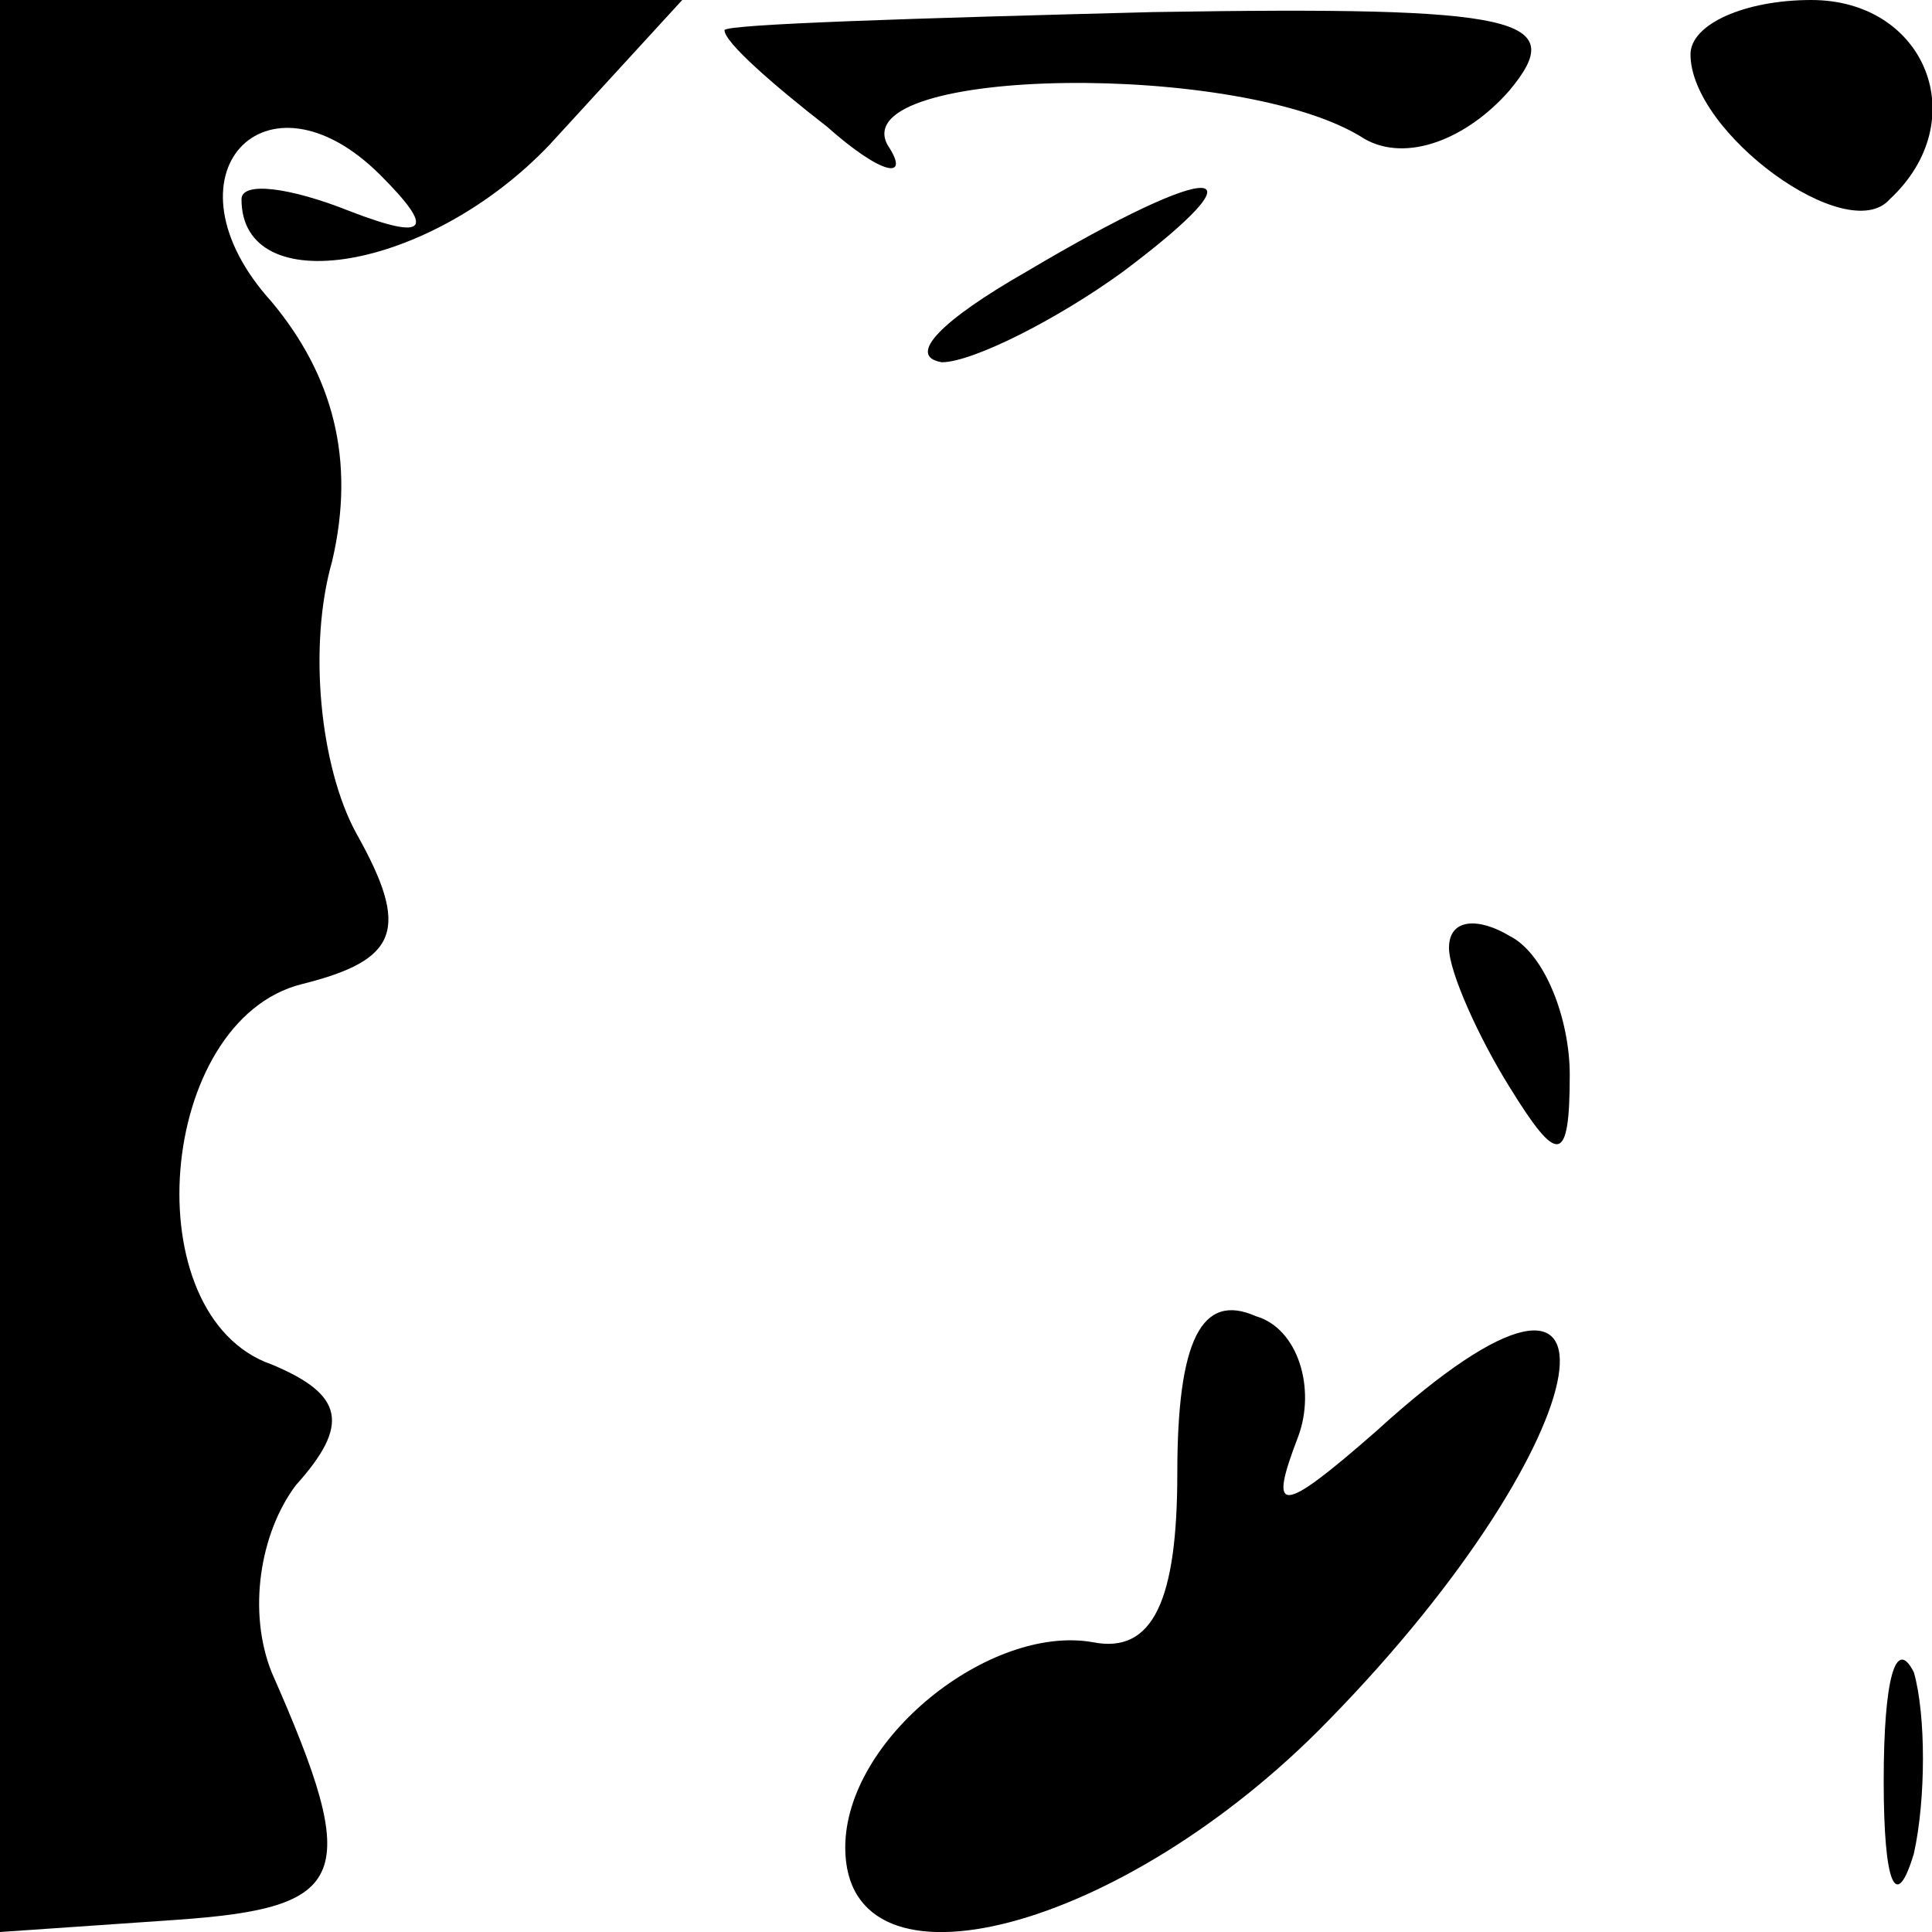 <?xml version="1.0" standalone="no"?>
<!DOCTYPE svg PUBLIC "-//W3C//DTD SVG 20010904//EN"
 "http://www.w3.org/TR/2001/REC-SVG-20010904/DTD/svg10.dtd">
<svg version="1.0" xmlns="http://www.w3.org/2000/svg"
 width="32pt" height="32pt" viewBox="0 0 32 32"
 preserveAspectRatio="xMidYMid meet">
<g transform="translate(0,32) scale(0.1,-0.1)"
fill="#000000" stroke="none">
<path fill="#000000" stroke="none" d="M0 160 l0 -160 29 2 c29 2 31 7 16 41
-4 10 -2 23 4 31 9 10 8 15 -4 20 -23 8 -19 57 5 63 16 4 18 9 9 25 -6 11 -8
31 -4 45 4 17 0 31 -10 43 -19 21 -1 40 18 21 9 -9 8 -11 -5 -6 -10 4 -18 5
-18 2 0 -17 31 -12 51 9 l22 24 -56 0 -57 0 0 -160z"/>
<path fill="#000000" stroke="none" d="M120 315 c0 -2 8 -9 17 -16 9 -8 14 -9
10 -3 -7 13 59 14 79 1 7 -4 17 0 24 8 10 12 2 14 -59 13 -39 -1 -71 -2 -71
-3z"/>
<path fill="#000000" stroke="none" d="M280 311 c0 -13 26 -32 33 -24 14 13 6
33 -13 33 -11 0 -20 -4 -20 -9z"/>
<path fill="#000000" stroke="none" d="M170 275 c-14 -8 -20 -14 -14 -15 5 0
19 7 30 15 24 18 16 19 -16 0z"/>
<path fill="#000000" stroke="none" d="M240 163 c0 -4 5 -15 10 -23 8 -13 10
-13 10 2 0 9 -4 20 -10 23 -5 3 -10 3 -10 -2z"/>
<path fill="#000000" stroke="none" d="M195 76 c0 -21 -4 -30 -14 -28 -17 3
-41 -16 -41 -34 0 -26 46 -14 80 21 46 47 53 89 8 48 -16 -14 -18 -14 -13 -1
3 8 0 18 -7 20 -9 4 -13 -4 -13 -26z"/>
<path fill="#000000" stroke="none" d="M312 25 c0 -17 2 -22 5 -12 2 9 2 23 0
30 -3 6 -5 -1 -5 -18z"/>
</g>
</svg>
